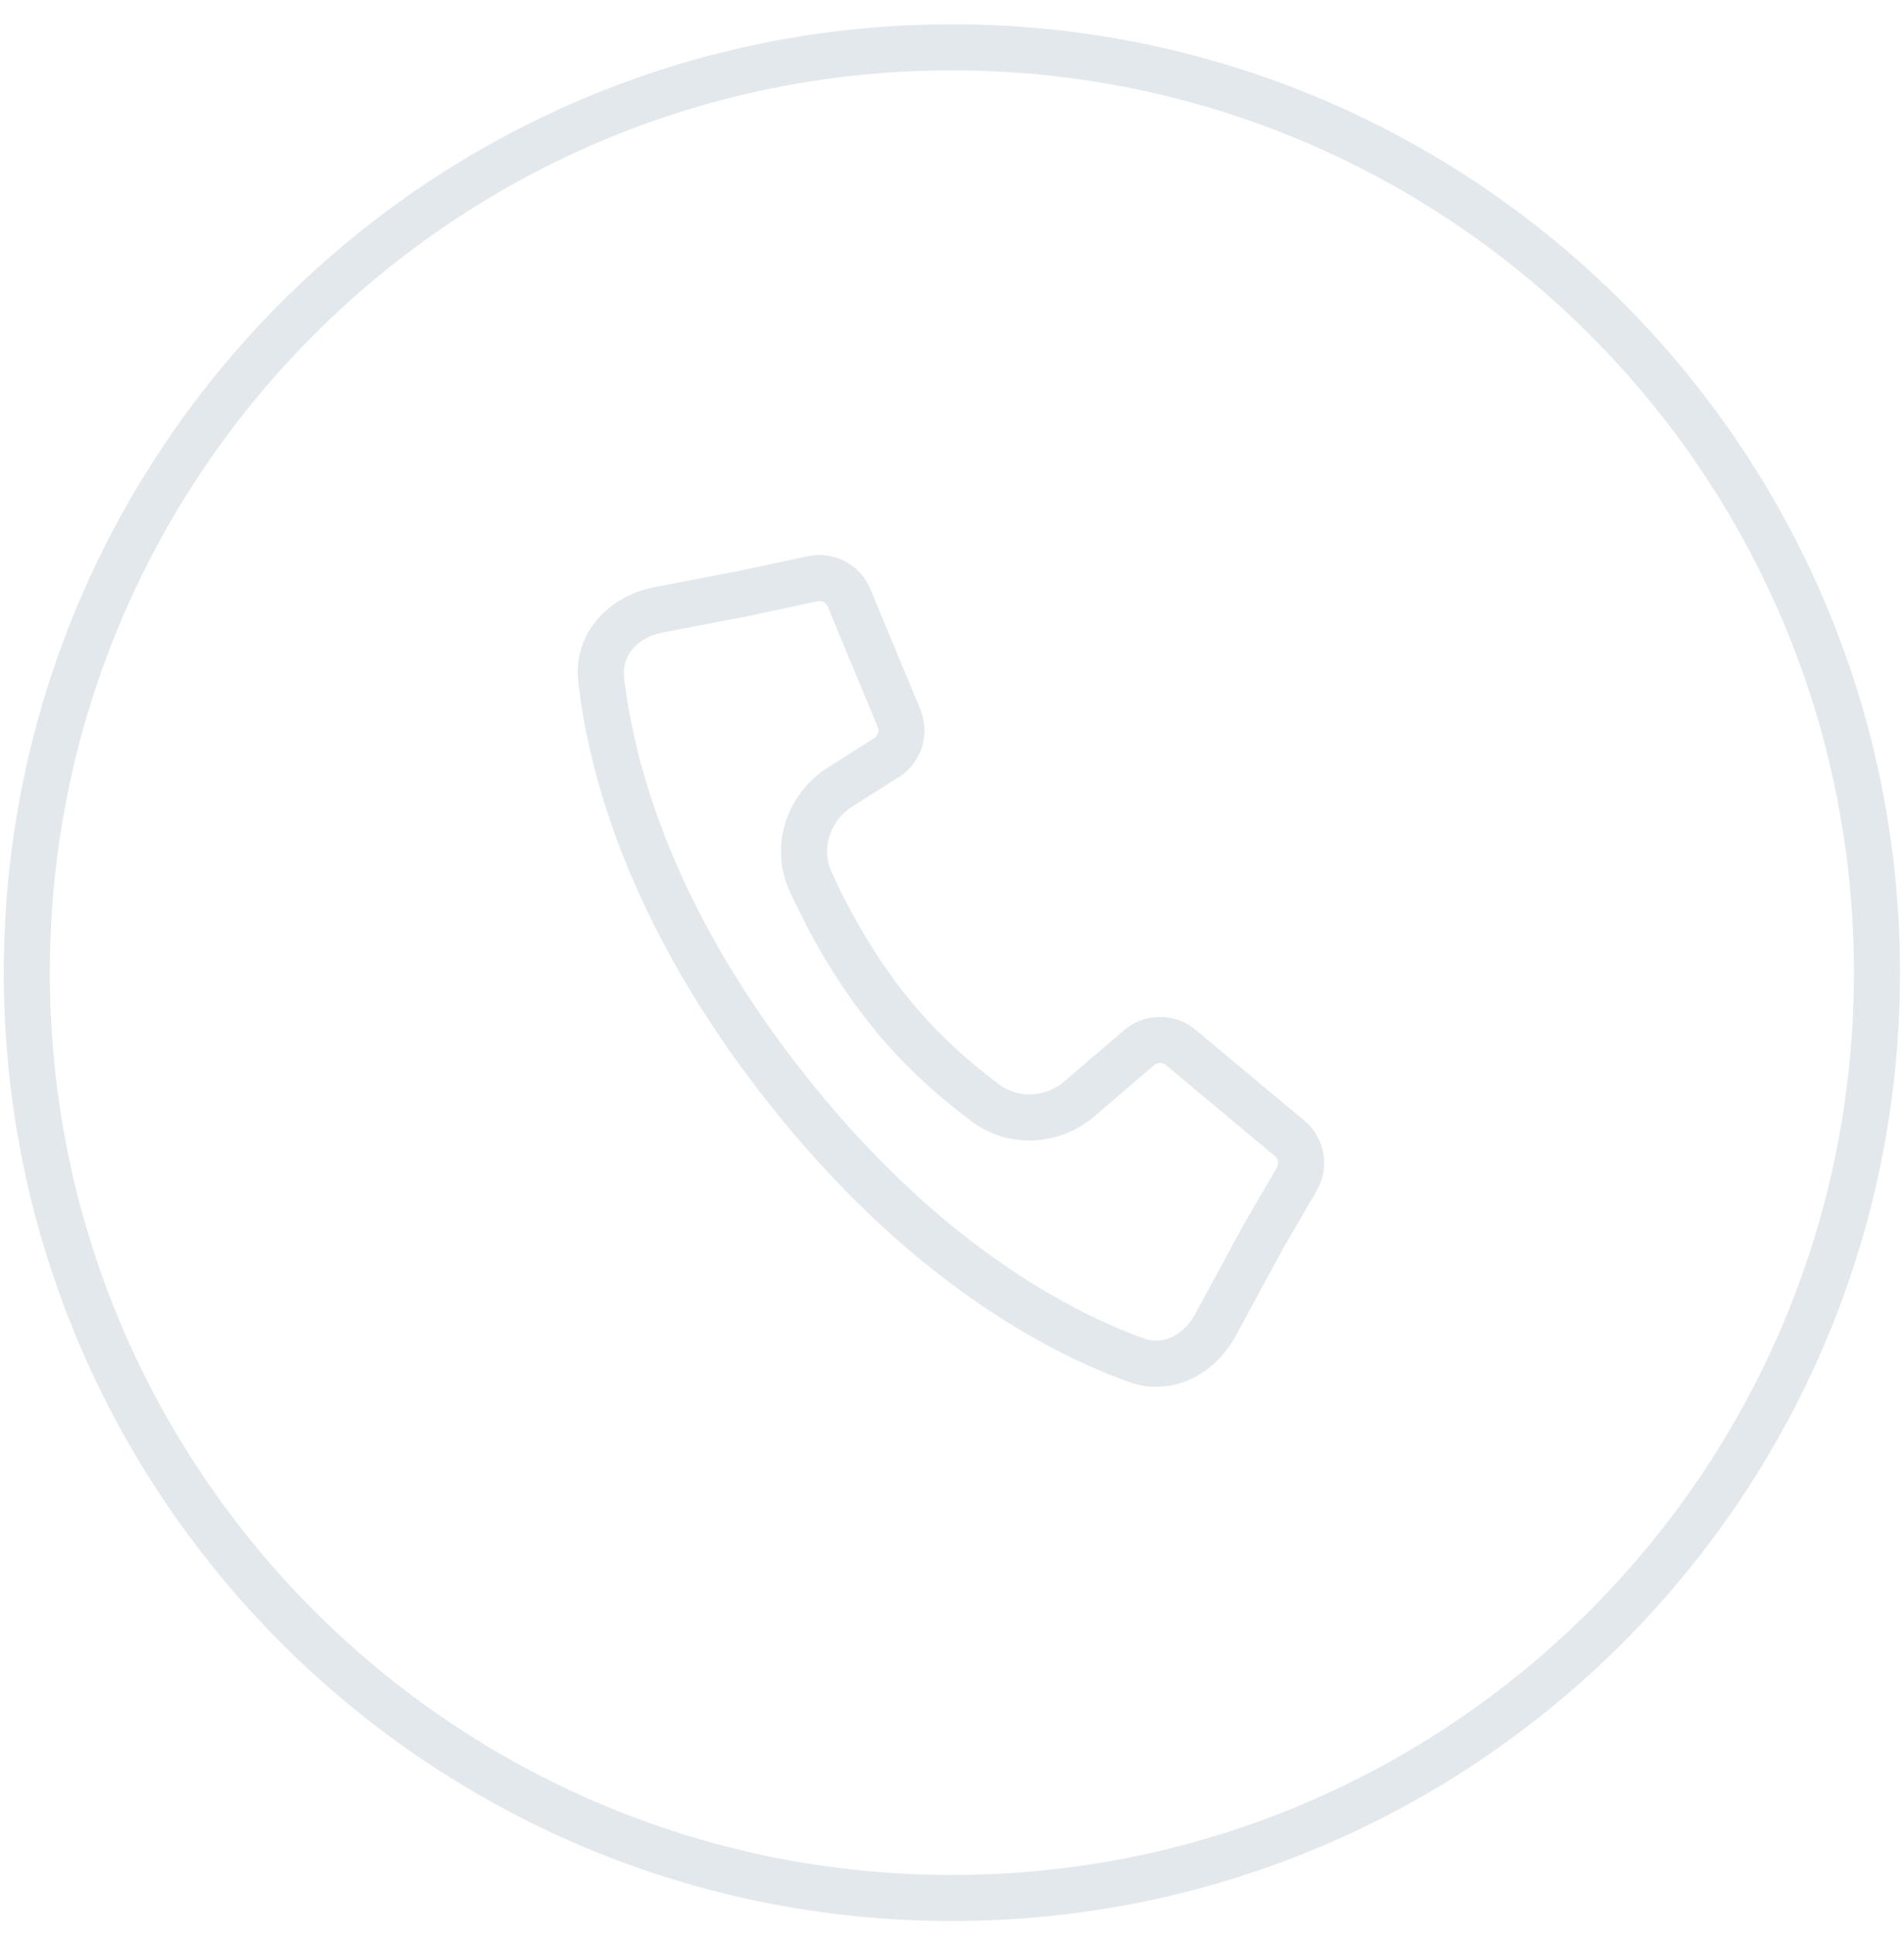 <svg width="62" height="63" viewBox="0 0 62 63" fill="none" xmlns="http://www.w3.org/2000/svg">
<path fill-rule="evenodd" clip-rule="evenodd" d="M30.996 61.038C47.219 61.038 60.37 47.887 60.37 31.665C60.37 15.442 47.219 2.291 30.996 2.291C14.774 2.291 1.623 15.442 1.623 31.665C1.623 47.887 14.774 61.038 30.996 61.038ZM30.996 62.538C48.047 62.538 61.87 48.716 61.87 31.665C61.87 14.614 48.047 0.791 30.996 0.791C13.945 0.791 0.123 14.614 0.123 31.665C0.123 48.716 13.945 62.538 30.996 62.538Z" fill="#E3E8ED"/>
<path fill-rule="evenodd" clip-rule="evenodd" d="M24.358 20.058L21.596 20.587C20.669 20.765 20.255 21.423 20.32 22.012C20.608 24.613 21.767 29.319 26.099 34.847C30.511 40.477 34.856 42.711 37.272 43.58C37.799 43.769 38.497 43.553 38.921 42.772L40.483 39.892L41.579 38.01C41.652 37.885 41.624 37.726 41.513 37.634L37.965 34.672C37.854 34.579 37.692 34.58 37.583 34.674L35.638 36.34C34.55 37.272 32.897 37.441 31.649 36.512C30.311 35.516 29.024 34.306 27.948 32.842C27.027 31.591 26.296 30.292 25.714 29.013C25.025 27.499 25.652 25.812 26.953 24.989L28.466 24.031C28.588 23.954 28.637 23.8 28.581 23.667L26.954 19.75C26.9 19.618 26.759 19.544 26.619 19.574L24.358 20.058ZM42.474 36.482C43.147 37.043 43.316 38.008 42.875 38.765L41.791 40.627L40.239 43.487C39.544 44.77 38.137 45.485 36.765 44.991C34.104 44.034 29.517 41.642 24.918 35.772C20.401 30.007 19.145 25.033 18.829 22.176C18.659 20.642 19.797 19.405 21.313 19.114L24.06 18.587L26.305 18.107C27.152 17.926 28.008 18.375 28.34 19.175L29.967 23.092C30.302 23.899 30.007 24.831 29.268 25.299L27.755 26.256C27.034 26.712 26.726 27.616 27.079 28.392C27.623 29.588 28.304 30.796 29.156 31.954C30.129 33.276 31.303 34.384 32.544 35.309C33.182 35.783 34.059 35.717 34.662 35.2L36.607 33.535C37.273 32.965 38.253 32.958 38.926 33.52L42.474 36.482Z" fill="#E3E8ED"/>
</svg>
